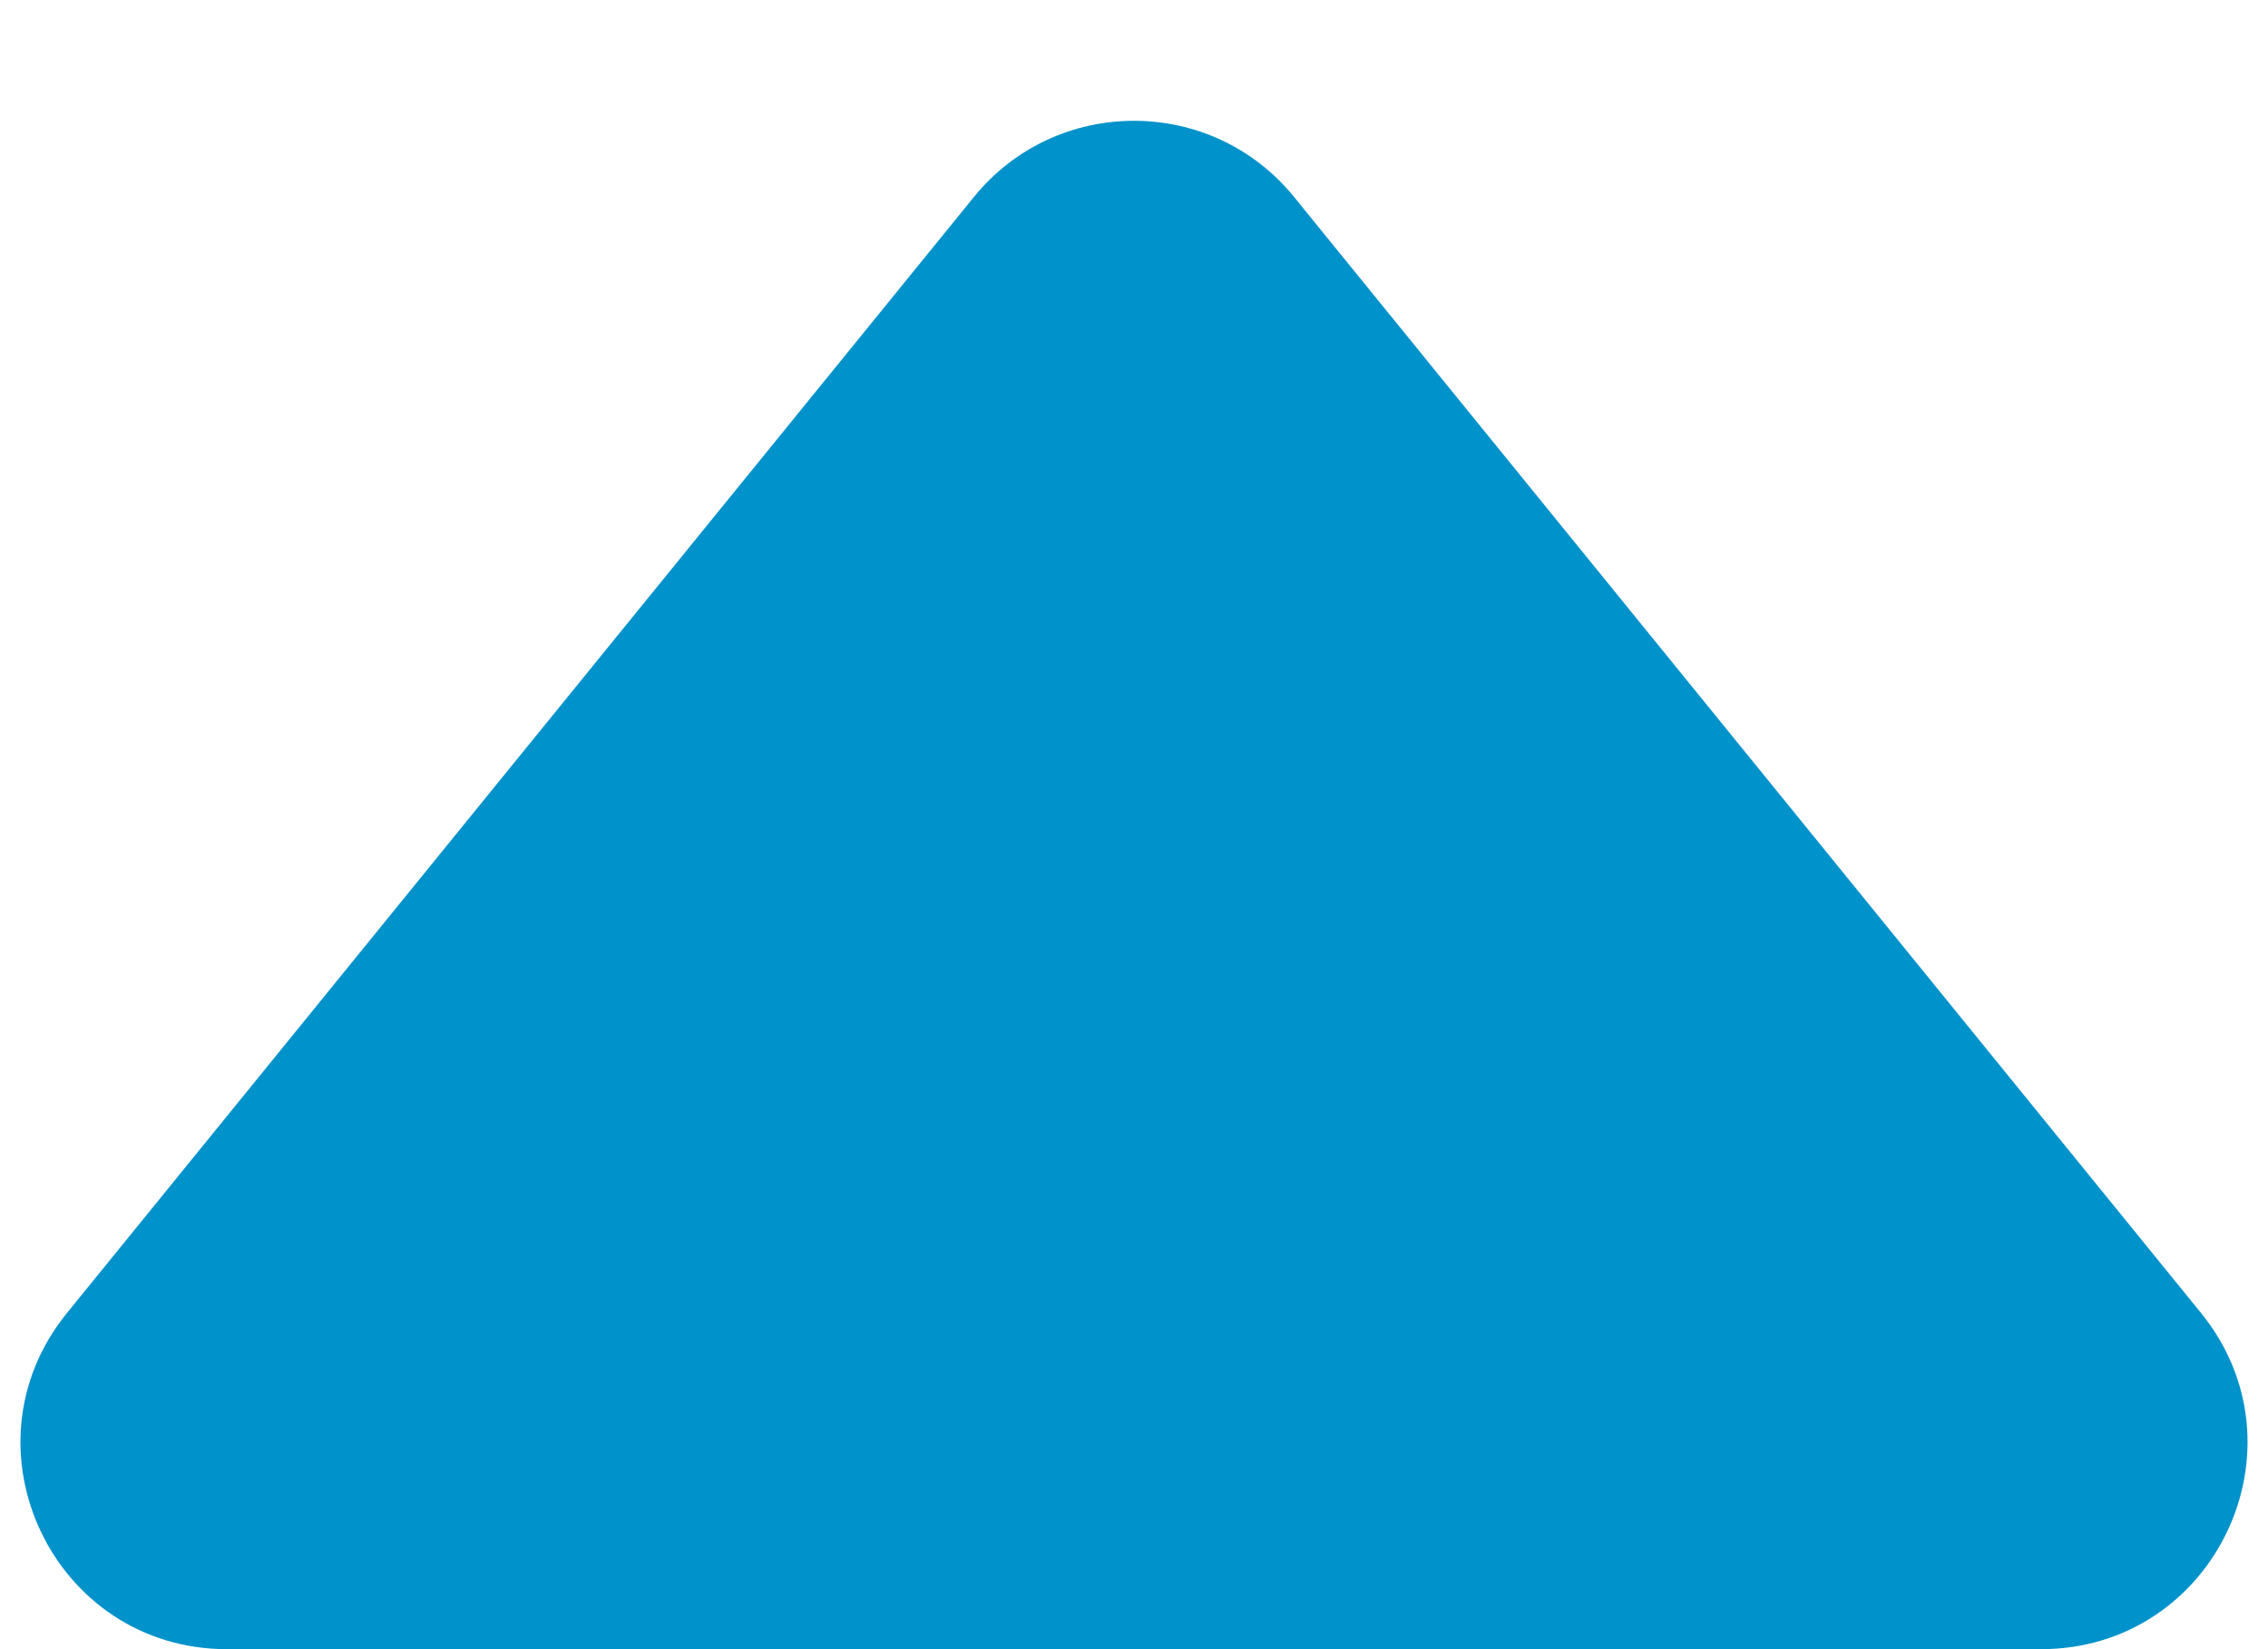 <svg width="11" height="8" viewBox="0 0 11 8" fill="none" xmlns="http://www.w3.org/2000/svg">
<path d="M4.724 0.955C5.124 0.463 5.876 0.463 6.276 0.955L10.675 6.369C11.206 7.023 10.741 8 9.899 8H1.101C0.259 8 -0.206 7.023 0.325 6.369L4.724 0.955Z" fill="#0092ca"/>
</svg>

